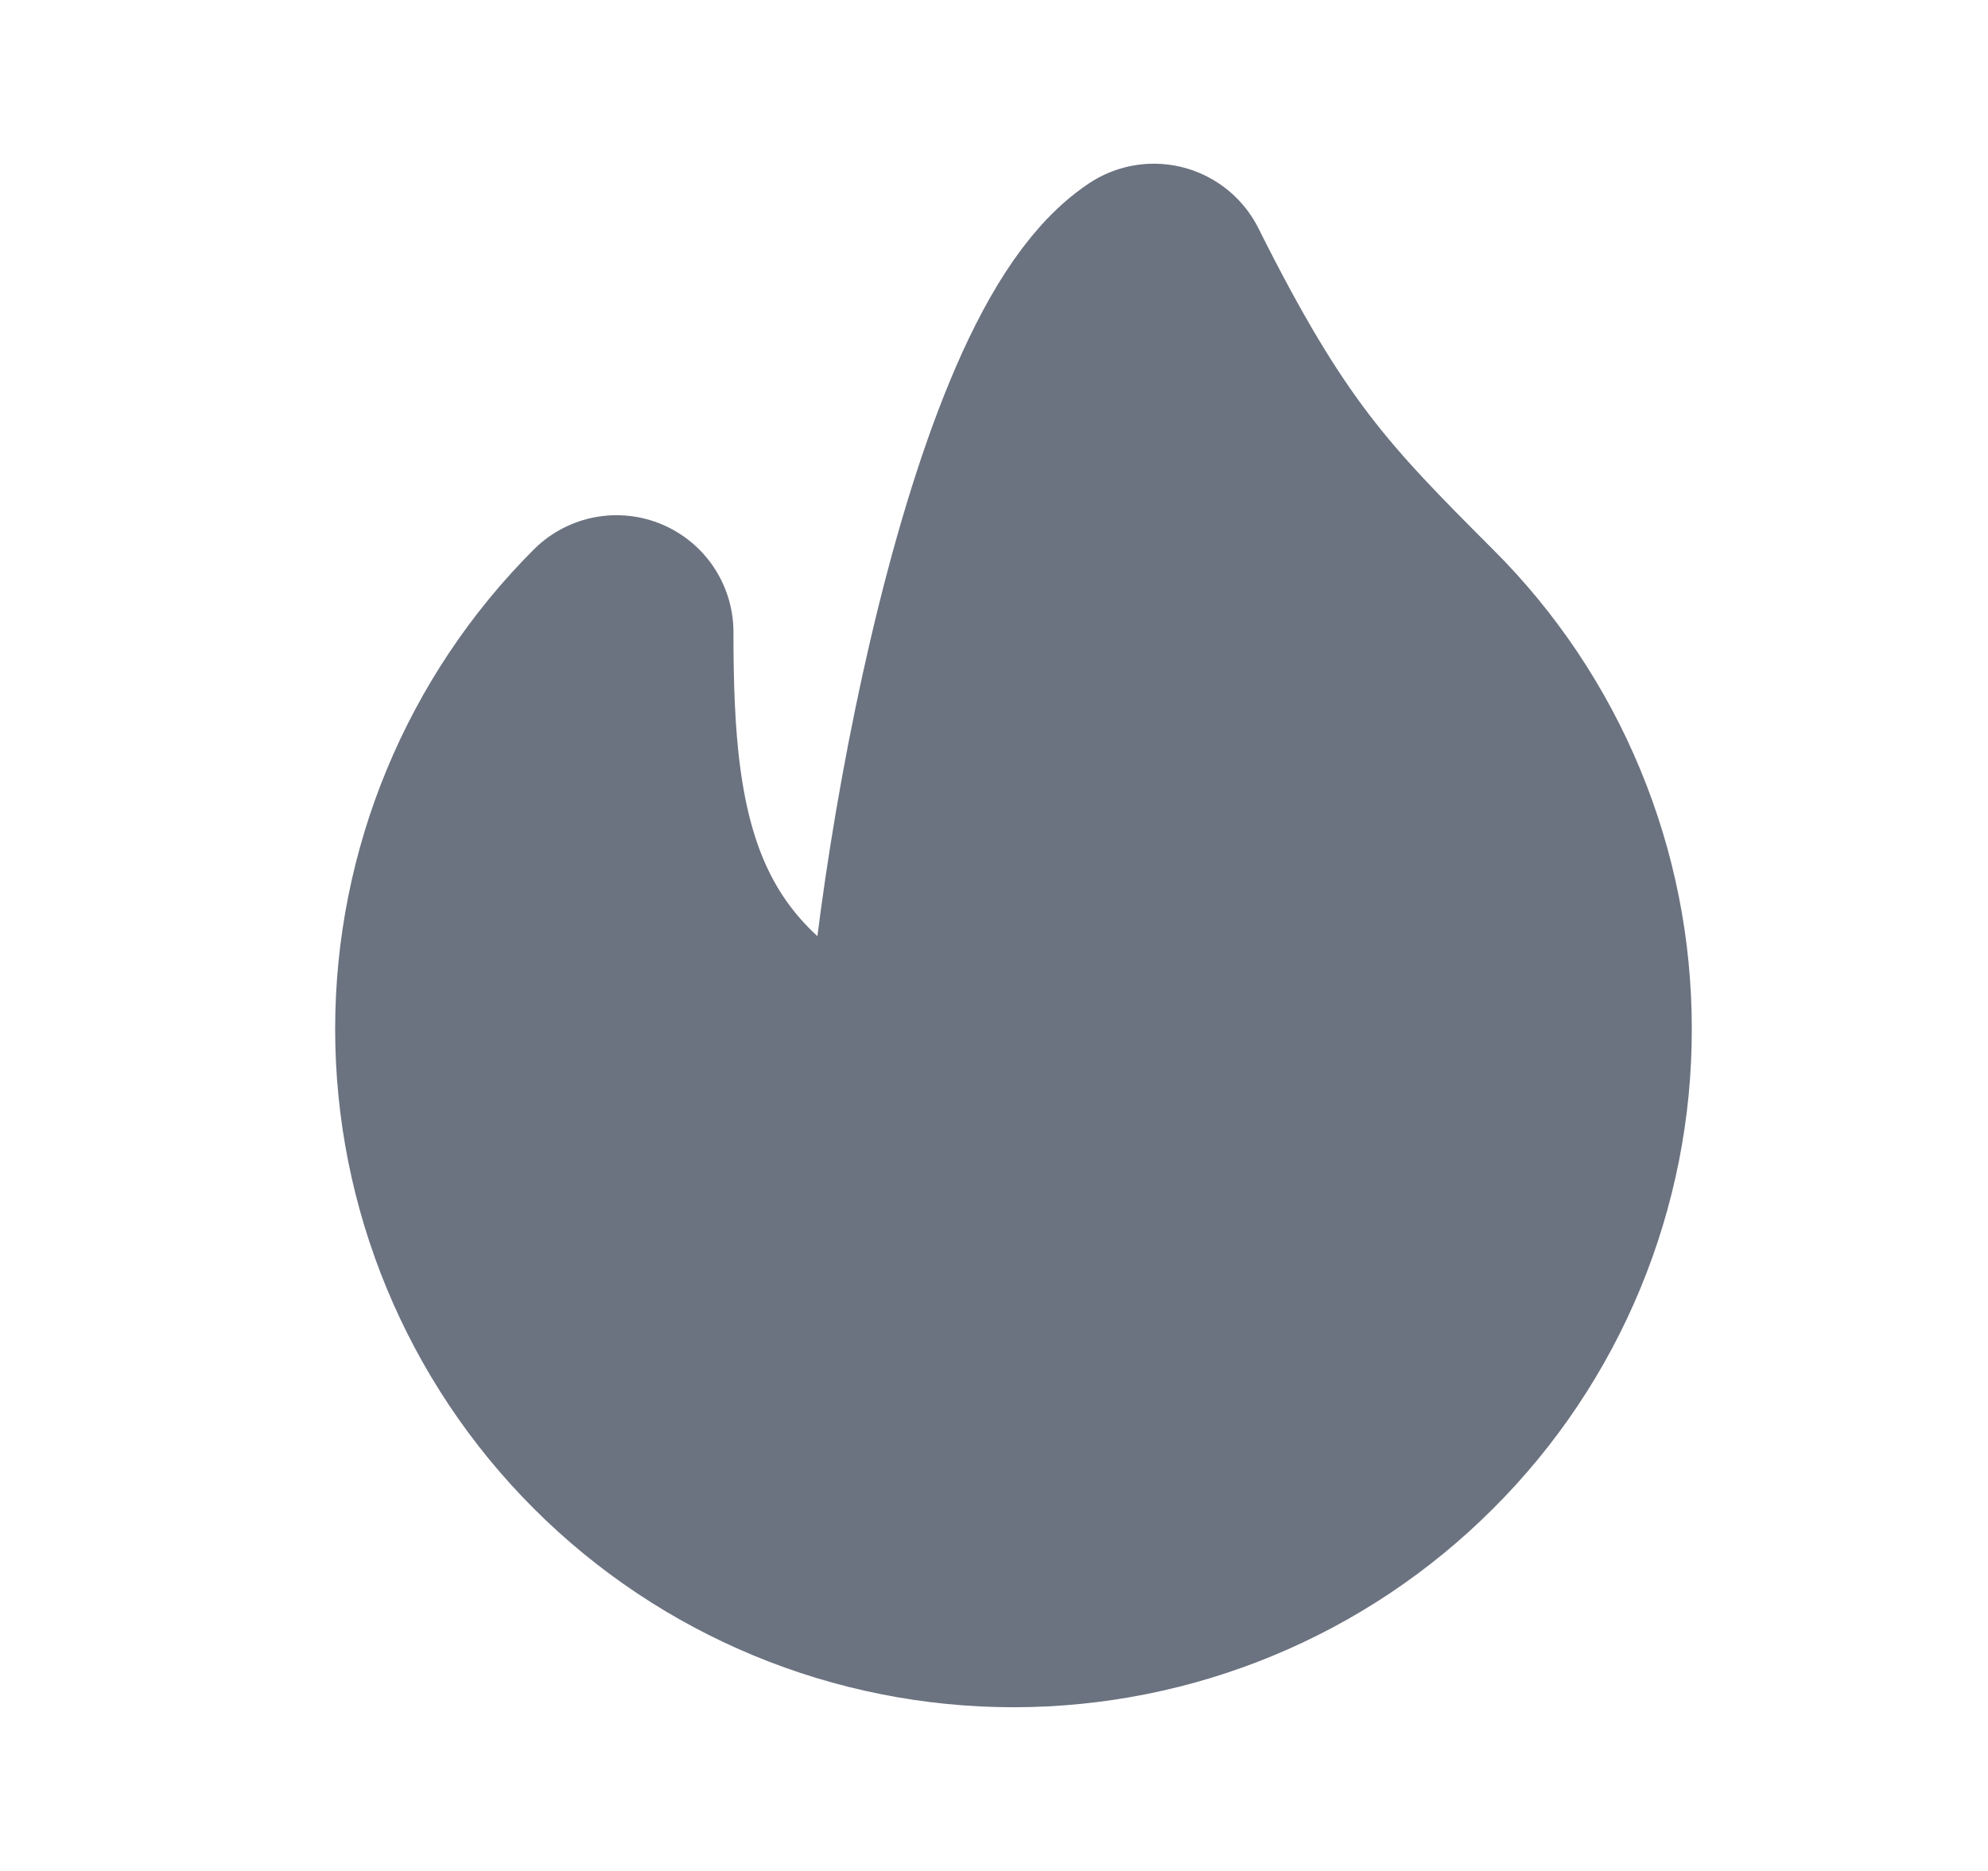 <svg width="17" height="16" viewBox="0 0 17 16" fill="none" xmlns="http://www.w3.org/2000/svg">
<g clip-path="url(#clip0_2_5633)">
<mask id="mask0_2_5633" style="mask-type:luminance" maskUnits="userSpaceOnUse" x="0" y="0" width="17" height="16">
<path d="M1.167 0.5H16.167V15.5H1.167V0.5Z" fill="white" stroke="white"/>
</mask>
<g mask="url(#mask0_2_5633)">
<path d="M12.061 12.194C11.161 13.095 9.94 13.6 8.667 13.6C7.394 13.6 6.173 13.095 5.272 12.194C4.372 11.294 3.866 10.073 3.866 8.8C3.866 7.527 4.372 6.306 5.272 5.406C5.272 7.2 5.467 8.8 7.867 9.6C7.867 8 8.667 3.2 9.867 2.4C10.667 4 11.124 4.469 12.06 5.406C12.507 5.851 12.861 6.38 13.102 6.962C13.344 7.545 13.468 8.169 13.467 8.8C13.468 9.431 13.344 10.055 13.103 10.637C12.862 11.22 12.508 11.749 12.061 12.194Z" fill="#6B7280" stroke="#6B7280" stroke-width="2" stroke-linecap="round" stroke-linejoin="round"/>
<path d="M7.33 11.749L7.33 11.749L7.323 11.743C7.148 11.568 7.015 11.368 6.922 11.154C7.274 11.235 7.725 11.3 8.267 11.3H8.767V10.8C8.767 10.451 8.859 9.691 9.029 8.964C9.095 8.679 9.171 8.412 9.252 8.184C9.298 8.252 9.345 8.317 9.392 8.379C9.581 8.627 9.779 8.825 10.01 9.057L10.01 9.057L10.016 9.063C10.198 9.238 10.342 9.448 10.442 9.68C10.542 9.911 10.594 10.161 10.596 10.413C10.598 10.665 10.55 10.915 10.455 11.149C10.359 11.383 10.218 11.595 10.04 11.773C9.861 11.951 9.649 12.092 9.416 12.188C9.182 12.284 8.932 12.332 8.68 12.329C8.428 12.327 8.178 12.275 7.946 12.175C7.715 12.076 7.505 11.931 7.33 11.749Z" fill="#6B7280" stroke="#6B7280"/>
</g>
</g>
<defs>
<clipPath id="clip0_2_5633">
<rect width="16" height="16" fill="white" transform="translate(0.667)"/>
</clipPath>
</defs>
</svg>
